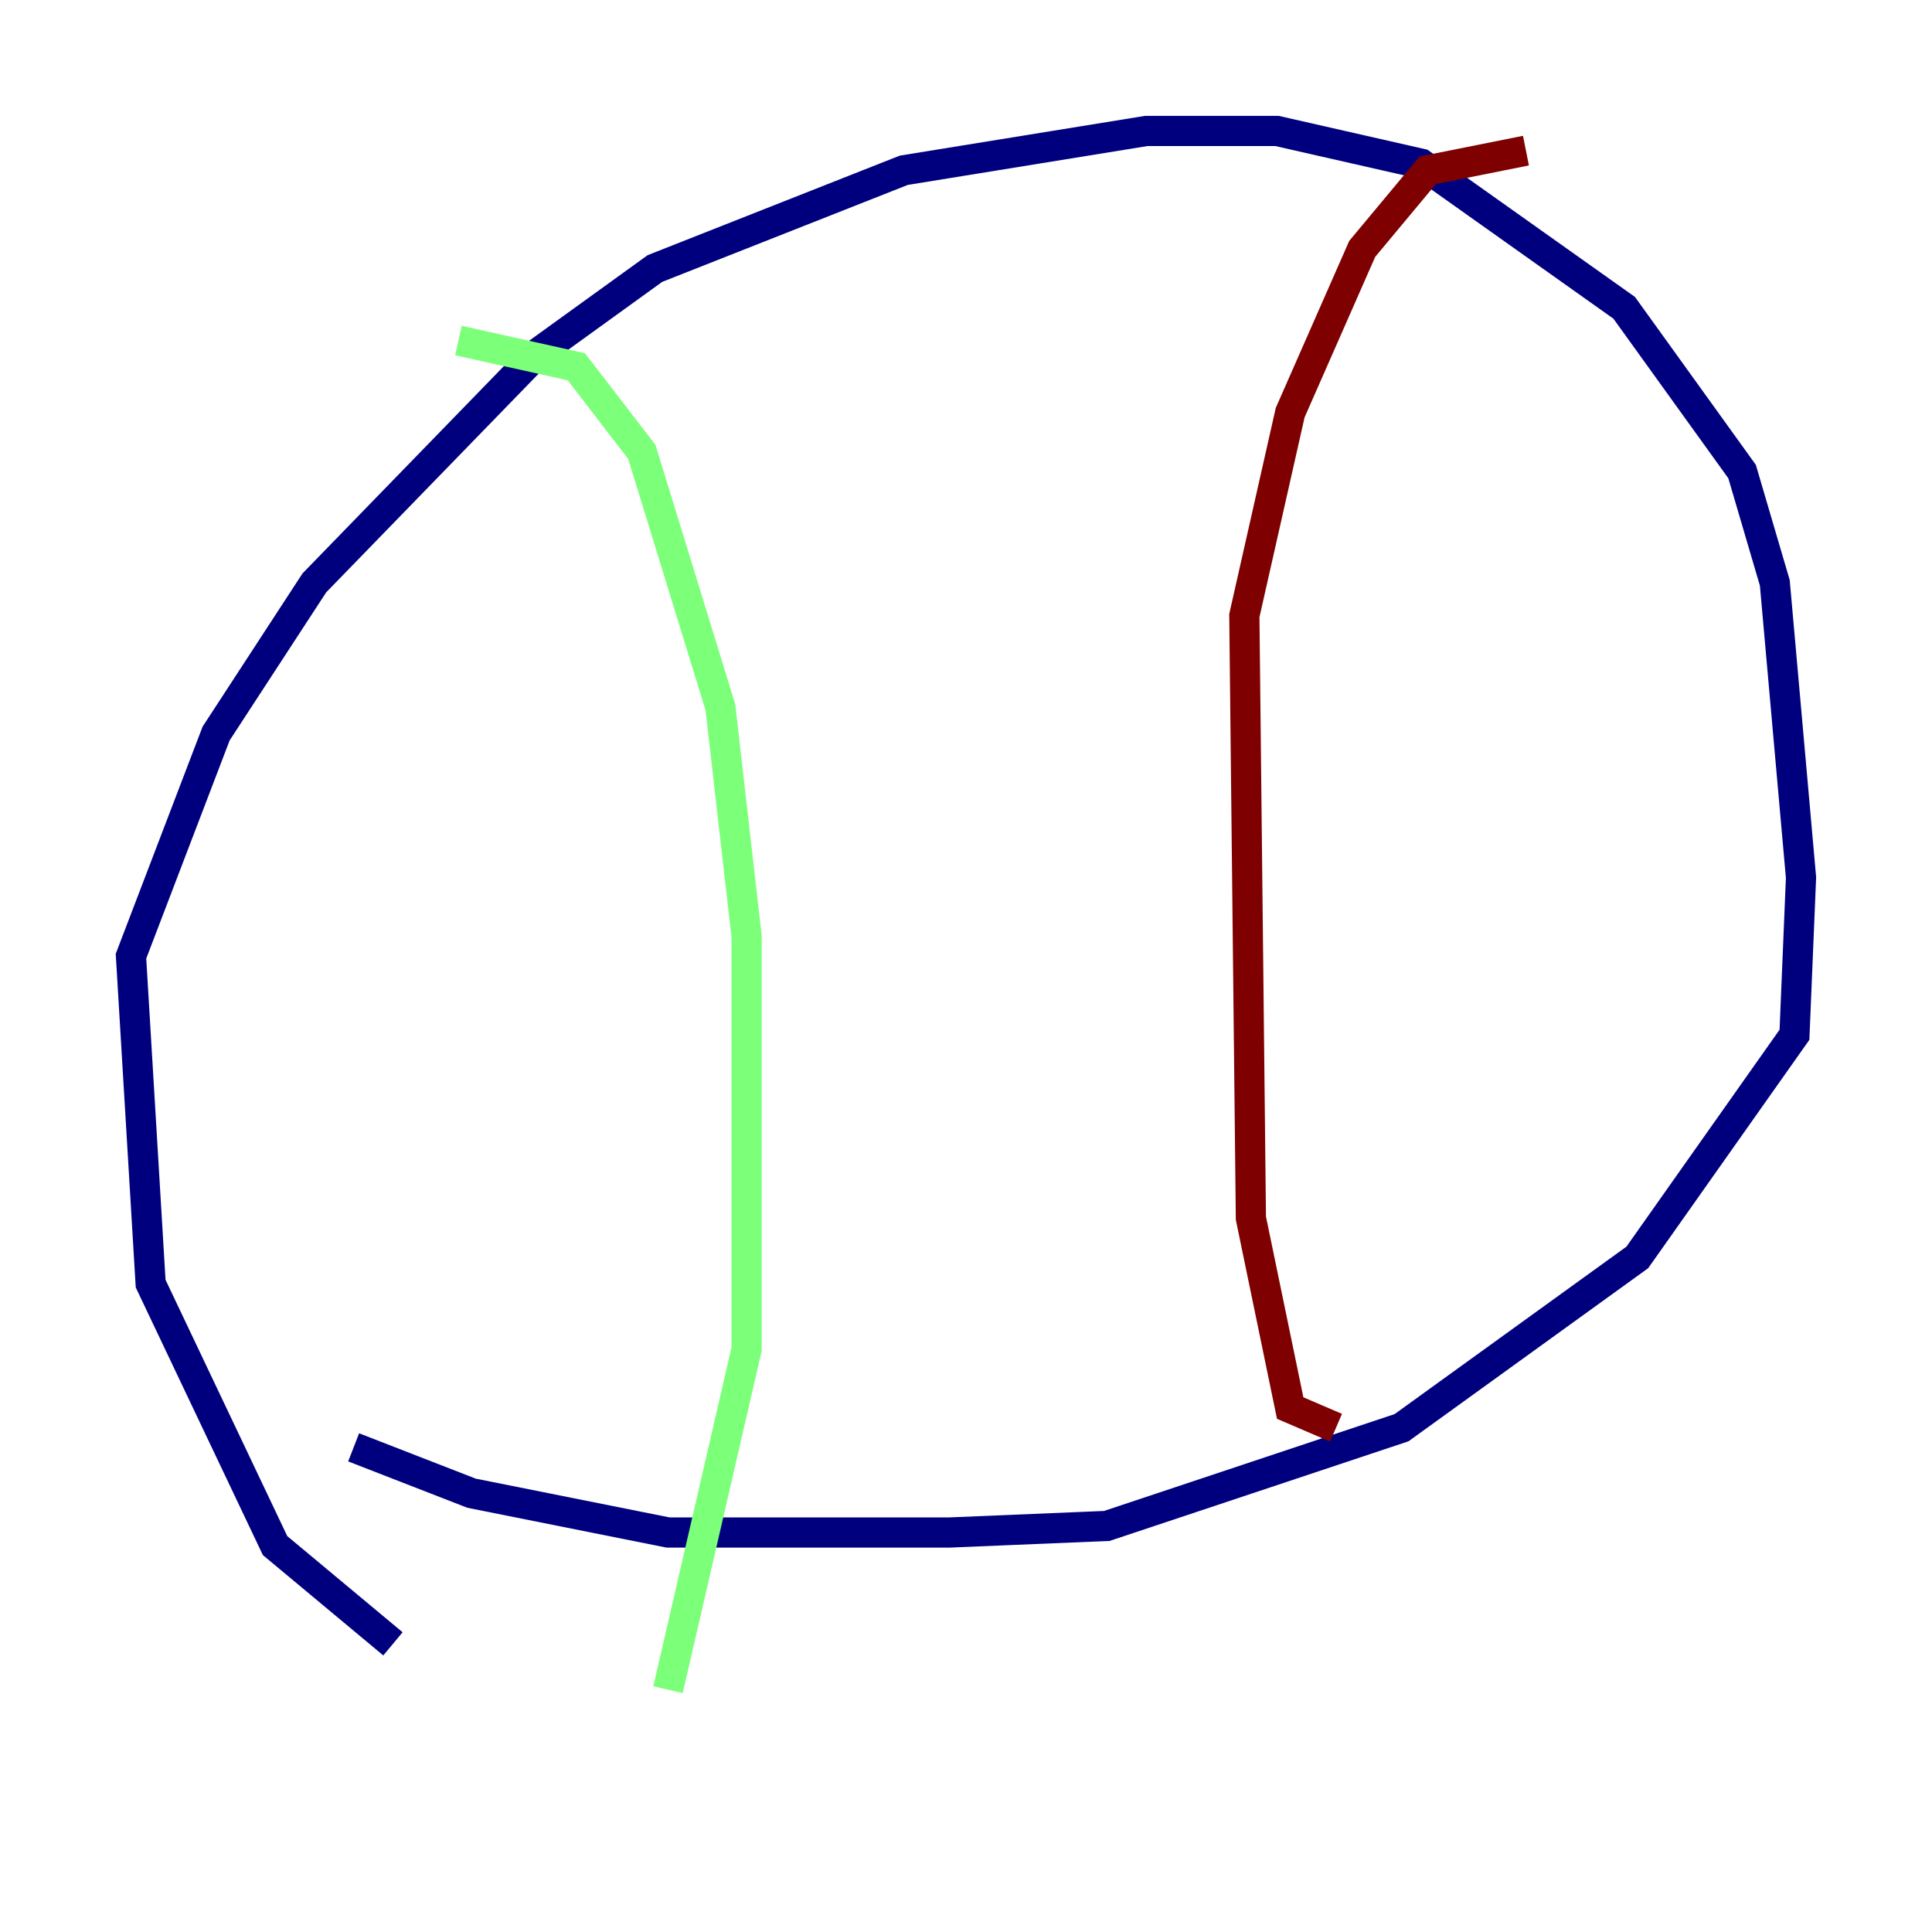 <?xml version="1.0" encoding="utf-8" ?>
<svg baseProfile="tiny" height="128" version="1.2" viewBox="0,0,128,128" width="128" xmlns="http://www.w3.org/2000/svg" xmlns:ev="http://www.w3.org/2001/xml-events" xmlns:xlink="http://www.w3.org/1999/xlink"><defs /><polyline fill="none" points="26.034,108.909 18.224,102.4 9.98,85.044 8.678,63.349 14.319,48.597 20.827,38.617 35.58,23.43 43.39,17.79 59.878,11.281 75.932,8.678 84.61,8.678 94.156,10.848 107.607,20.393 115.417,31.241 117.586,38.617 119.322,58.142 118.888,68.556 108.475,83.308 92.854,94.59 73.329,101.098 62.915,101.532 44.258,101.532 31.241,98.929 23.43,95.891" stroke="#00007f" stroke-width="2" /><polyline fill="none" points="30.373,22.563 38.183,24.298 42.522,29.939 47.729,46.861 49.464,62.047 49.464,89.383 44.258,111.946" stroke="#7cff79" stroke-width="2" /><polyline fill="none" points="101.098,9.98 94.59,11.281 90.251,16.488 85.478,27.336 82.441,40.786 82.875,80.705 85.478,93.288 88.515,94.59" stroke="#7f0000" stroke-width="2" /></svg>